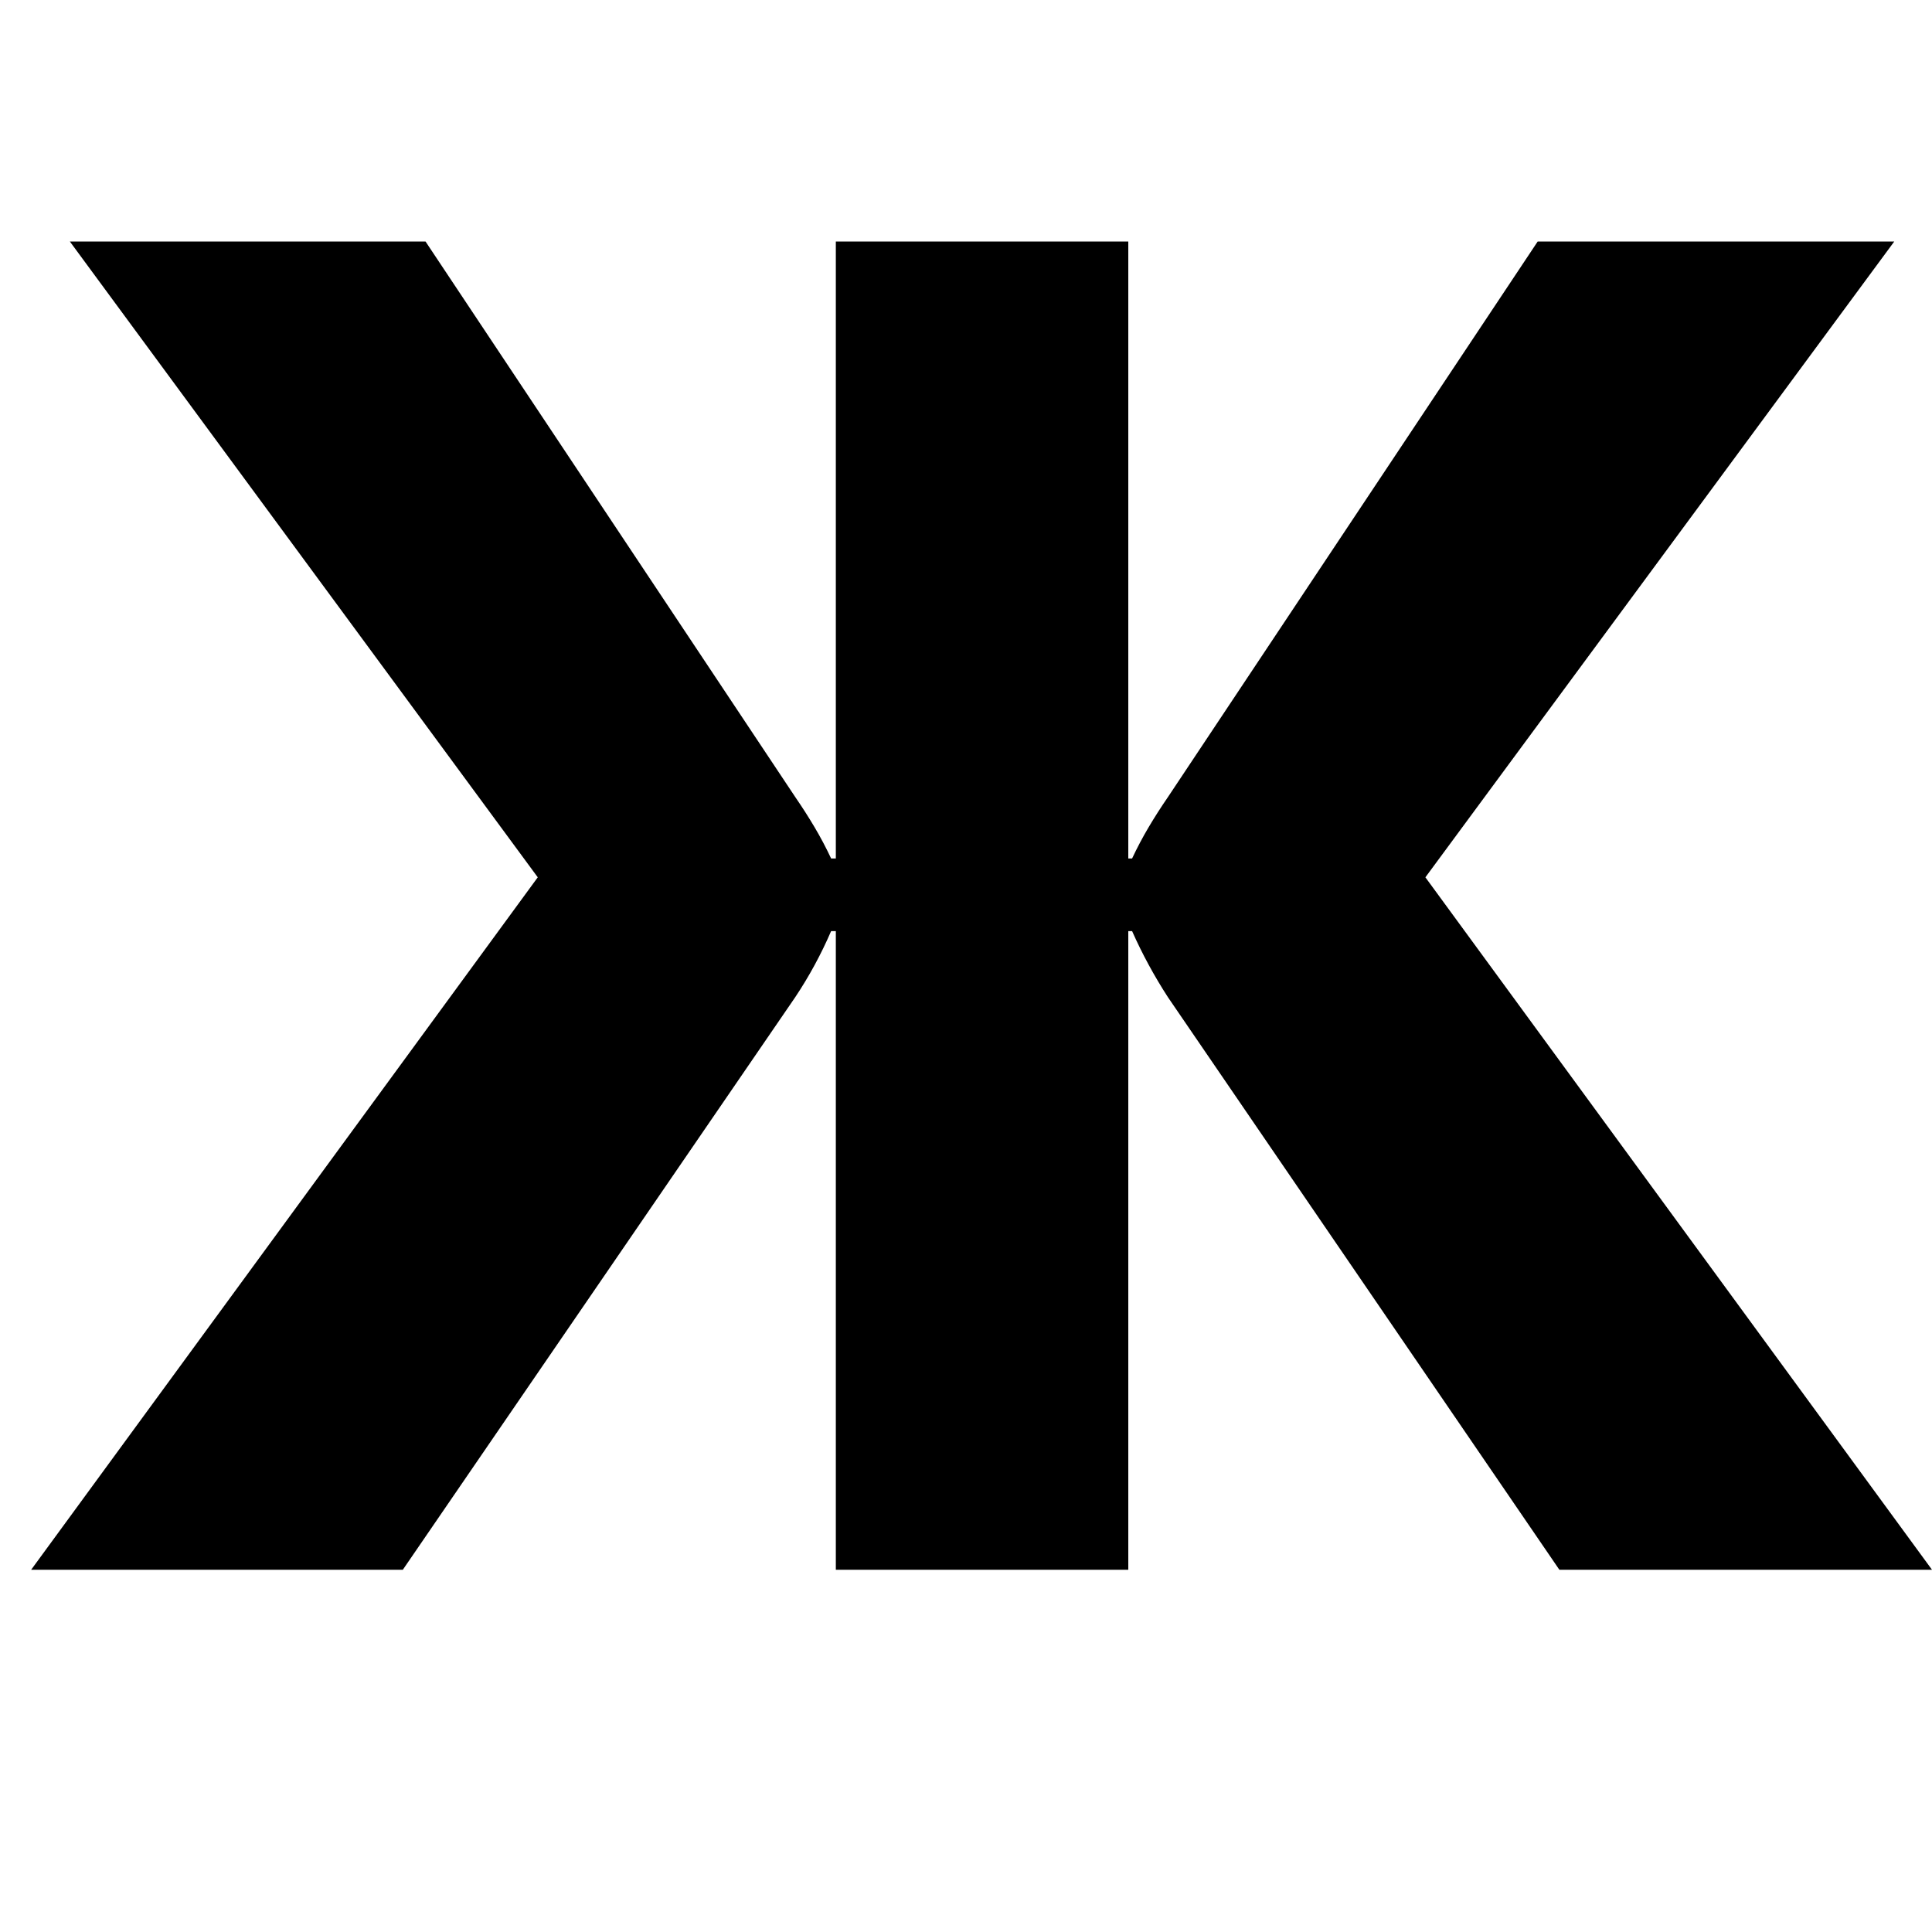 <!-- Generated by IcoMoon.io -->
<svg version="1.1" xmlns="http://www.w3.org/2000/svg" width="32" height="32" viewBox="0 0 32 32">
<title>uniE5B9</title>
<path d="M23.609 14.531l8.391 11.469h-6.172l-6.484-9.484q-0.172-0.266-0.32-0.539t-0.273-0.555h-0.063v10.578h-4.844v-10.578h-0.078q-0.25 0.578-0.594 1.094l-6.5 9.484h-6.156l8.391-11.469-7.75-10.531h5.891l6.125 9.203q0.172 0.25 0.32 0.5t0.273 0.516h0.078v-10.219h4.844v10.219h0.063q0.125-0.266 0.273-0.516t0.32-0.5l6.125-9.203h5.906z"></path>
</svg>
